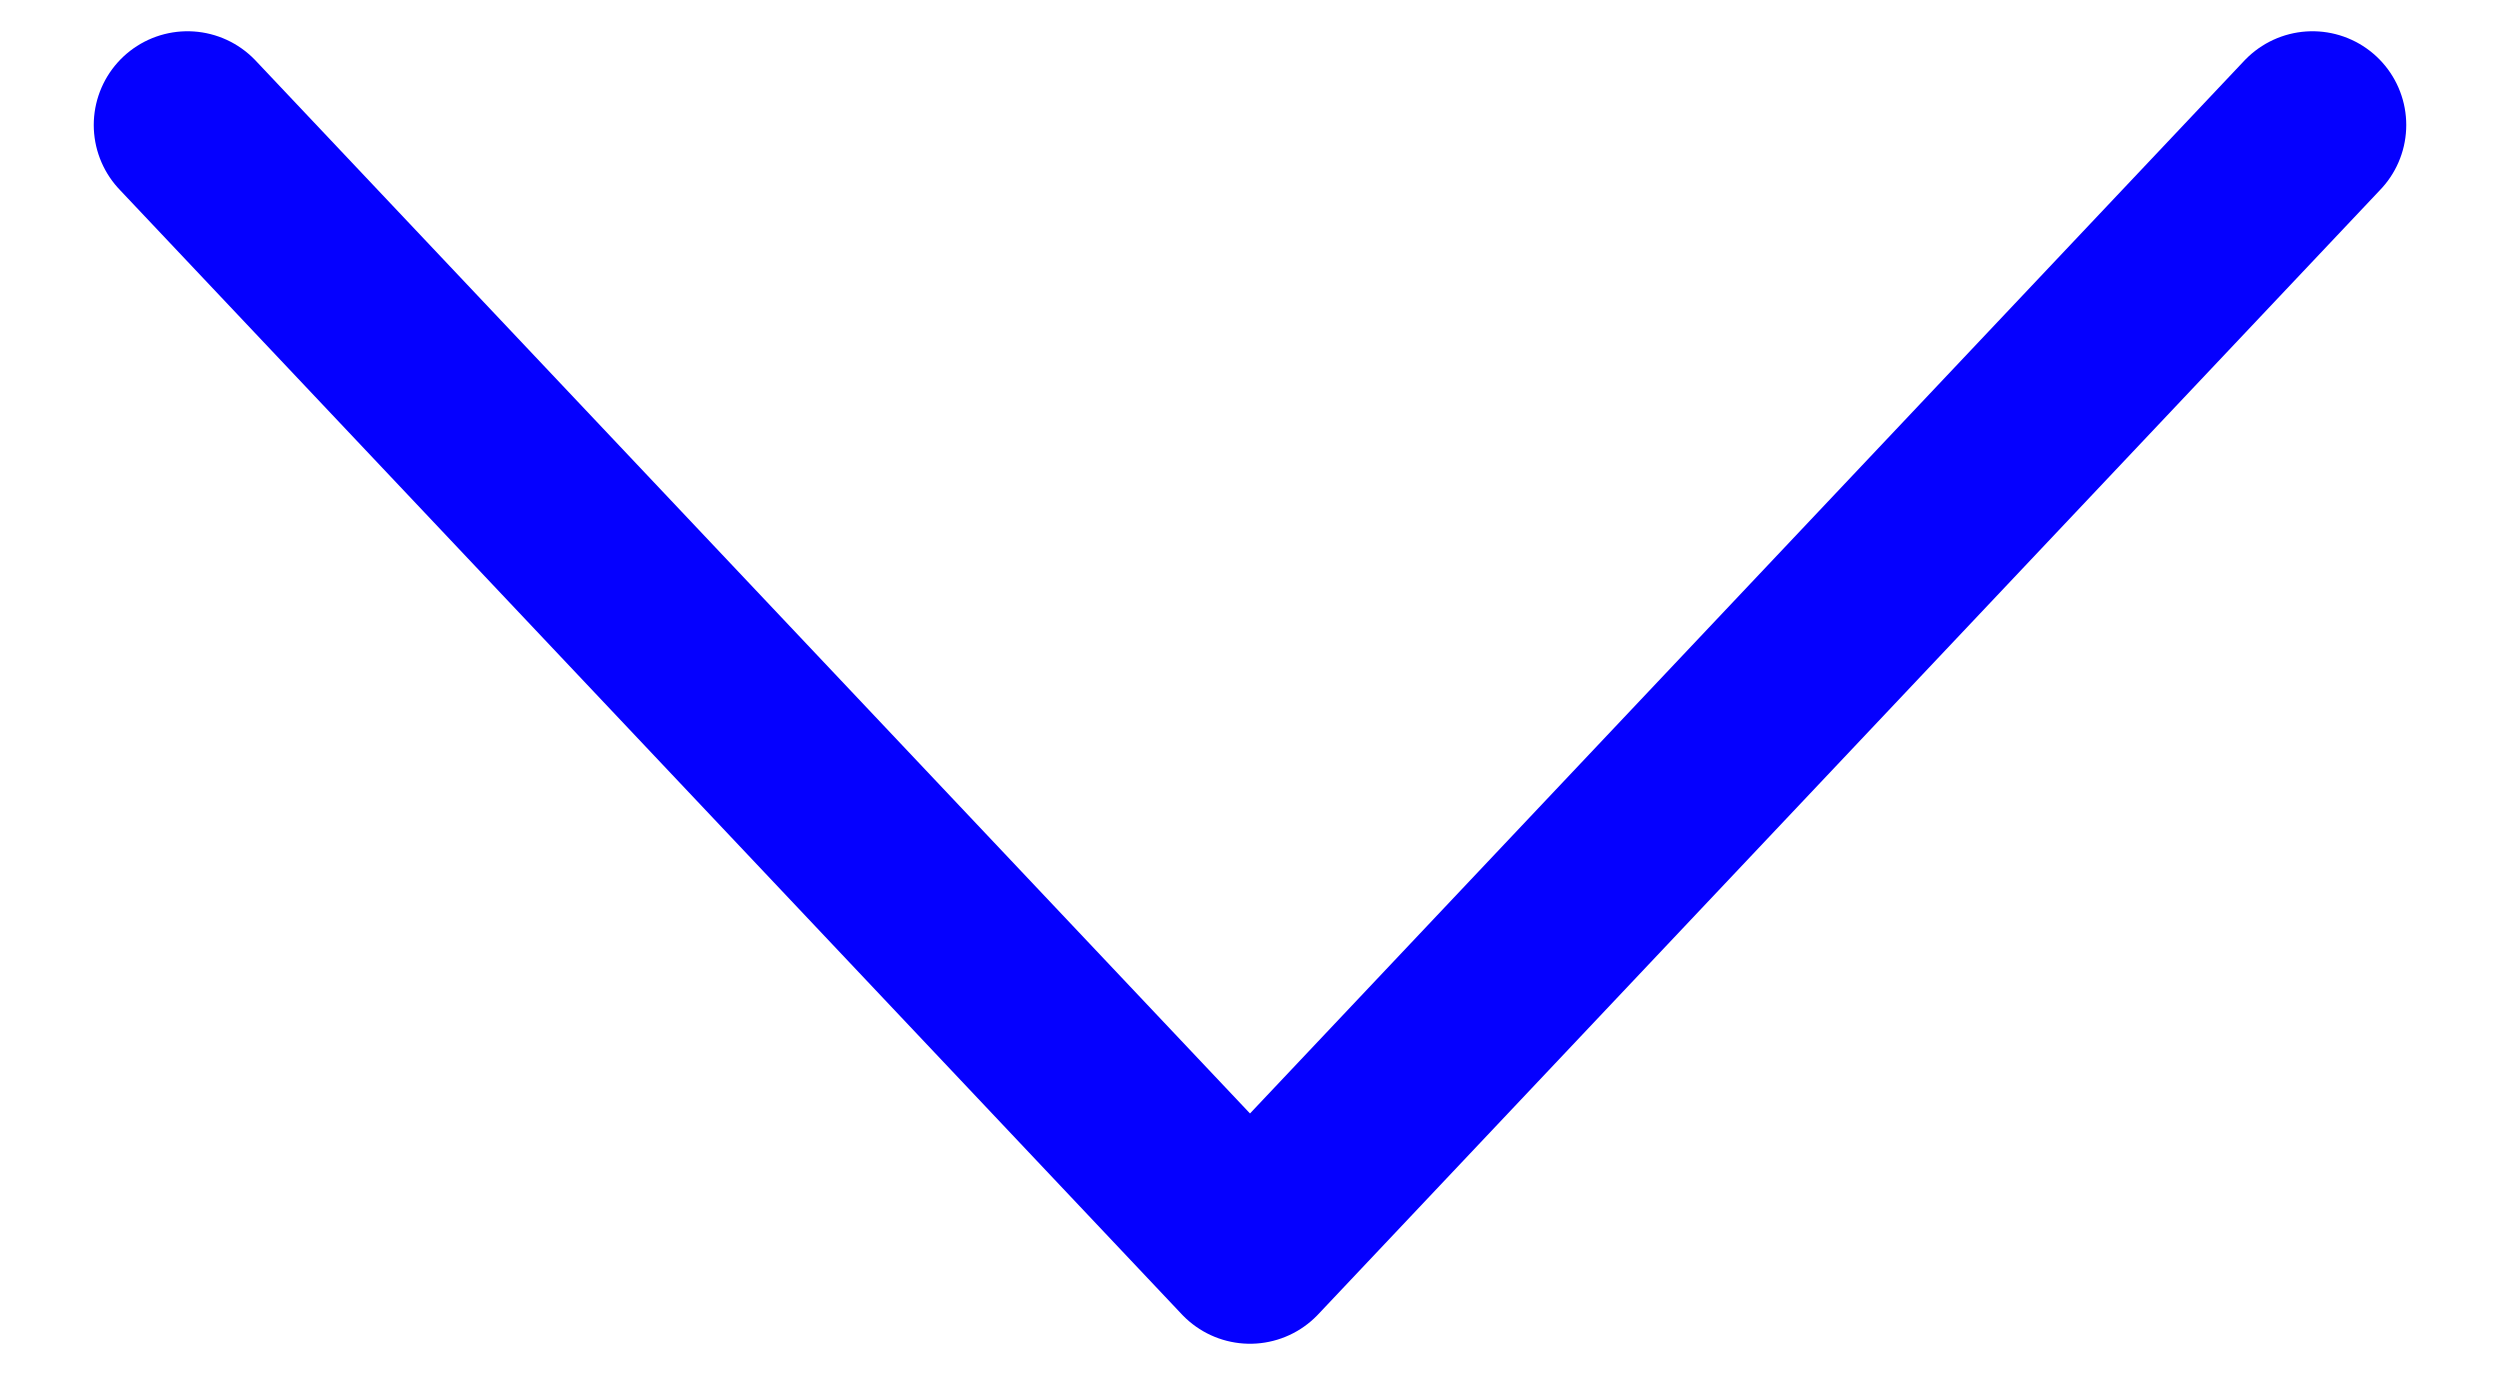 <svg width="20" height="11" viewBox="0 0 20 11" fill="none" xmlns="http://www.w3.org/2000/svg">
<path d="M1.5 1L10 10L18.5 1" stroke="#0500FF" stroke-width="1.5" stroke-linecap="round" stroke-linejoin="round"/>
</svg>
